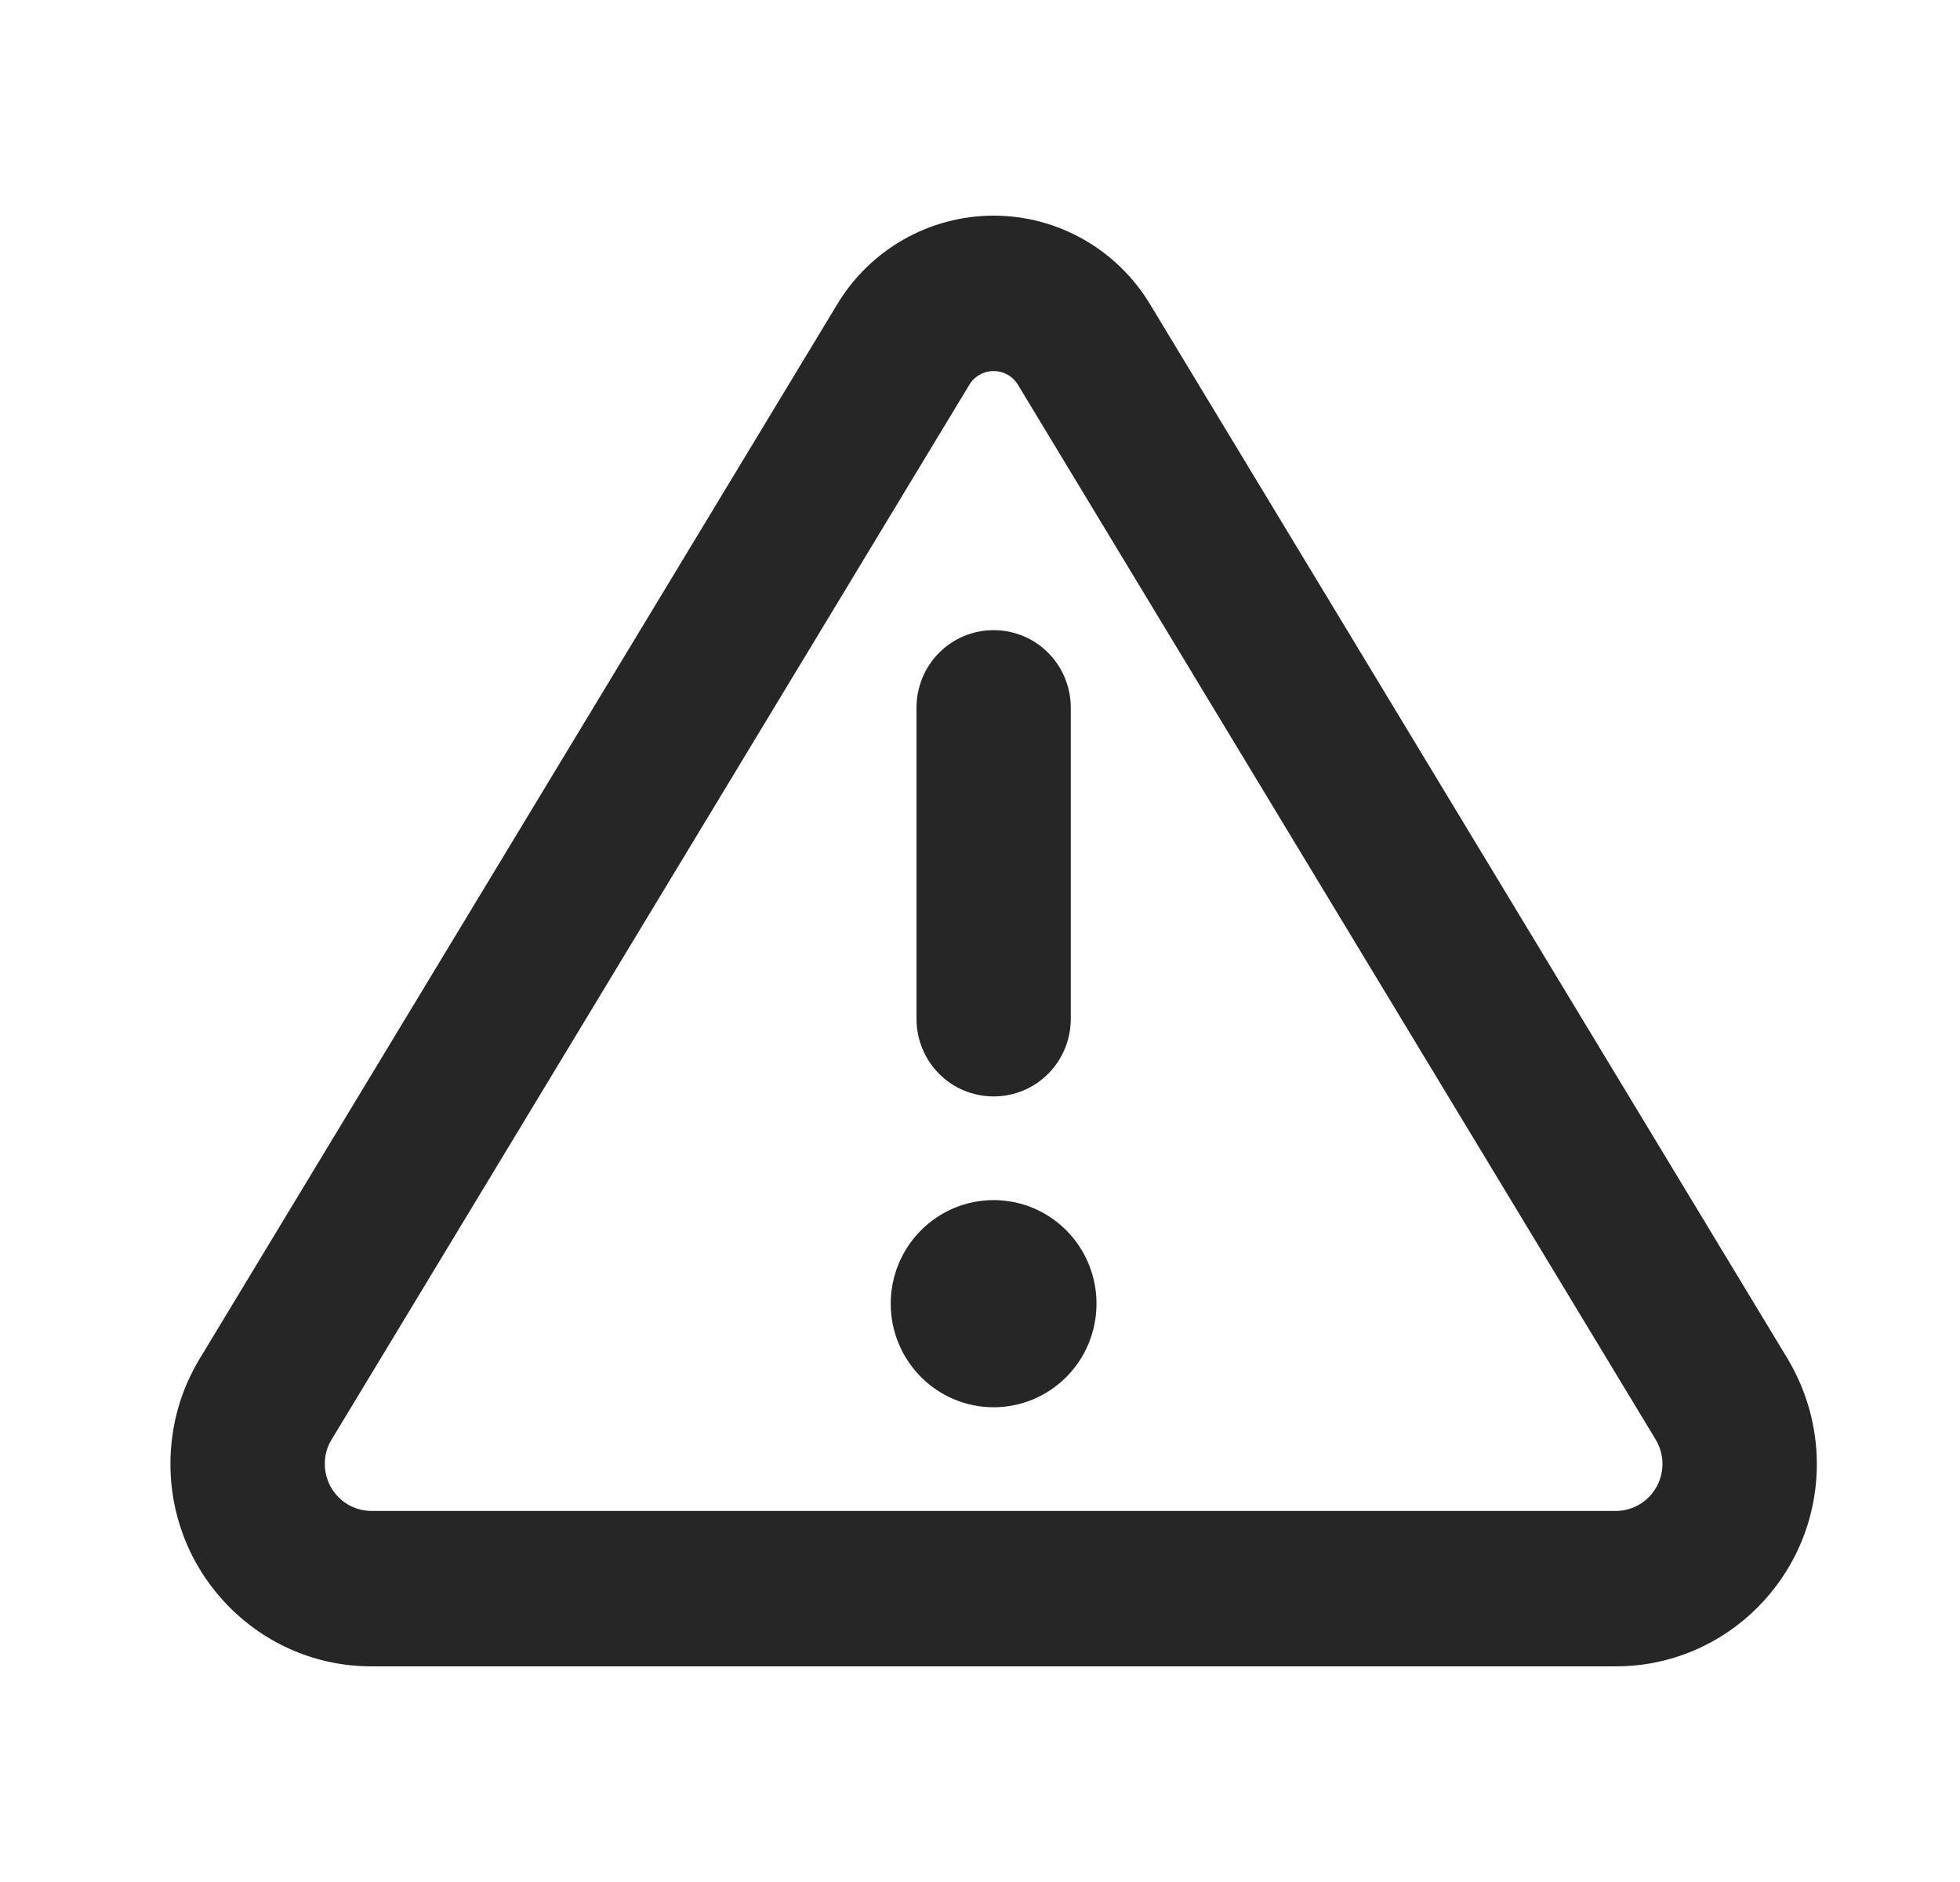 <svg width="25" height="24" viewBox="0 0 25 24" fill="none" xmlns="http://www.w3.org/2000/svg">
<path d="M12.362 4.91C12.428 4.798 12.547 4.732 12.674 4.732C12.801 4.732 12.92 4.798 12.986 4.91L21.119 18.359C21.176 18.454 21.205 18.562 21.205 18.669C21.205 18.999 20.939 19.268 20.61 19.268H4.737C4.409 19.268 4.143 18.999 4.143 18.669C4.143 18.558 4.171 18.45 4.229 18.359L12.362 4.91ZM10.681 3.877L2.547 17.327C2.301 17.732 2.174 18.194 2.174 18.669C2.174 20.094 3.322 21.25 4.737 21.25H20.61C22.025 21.25 23.174 20.094 23.174 18.669C23.174 18.194 23.043 17.732 22.801 17.327L14.667 3.877C14.245 3.179 13.49 2.75 12.674 2.75C11.858 2.75 11.103 3.179 10.681 3.877ZM13.986 16.625C13.986 16.274 13.848 15.938 13.602 15.691C13.356 15.443 13.022 15.304 12.674 15.304C12.326 15.304 11.992 15.443 11.746 15.691C11.5 15.938 11.361 16.274 11.361 16.625C11.361 16.976 11.5 17.312 11.746 17.559C11.992 17.807 12.326 17.946 12.674 17.946C13.022 17.946 13.356 17.807 13.602 17.559C13.848 17.312 13.986 16.976 13.986 16.625ZM13.658 9.027C13.658 8.478 13.219 8.036 12.674 8.036C12.128 8.036 11.69 8.478 11.69 9.027V12.991C11.69 13.54 12.128 13.982 12.674 13.982C13.219 13.982 13.658 13.54 13.658 12.991V9.027Z" fill="#262626"/>
</svg>
